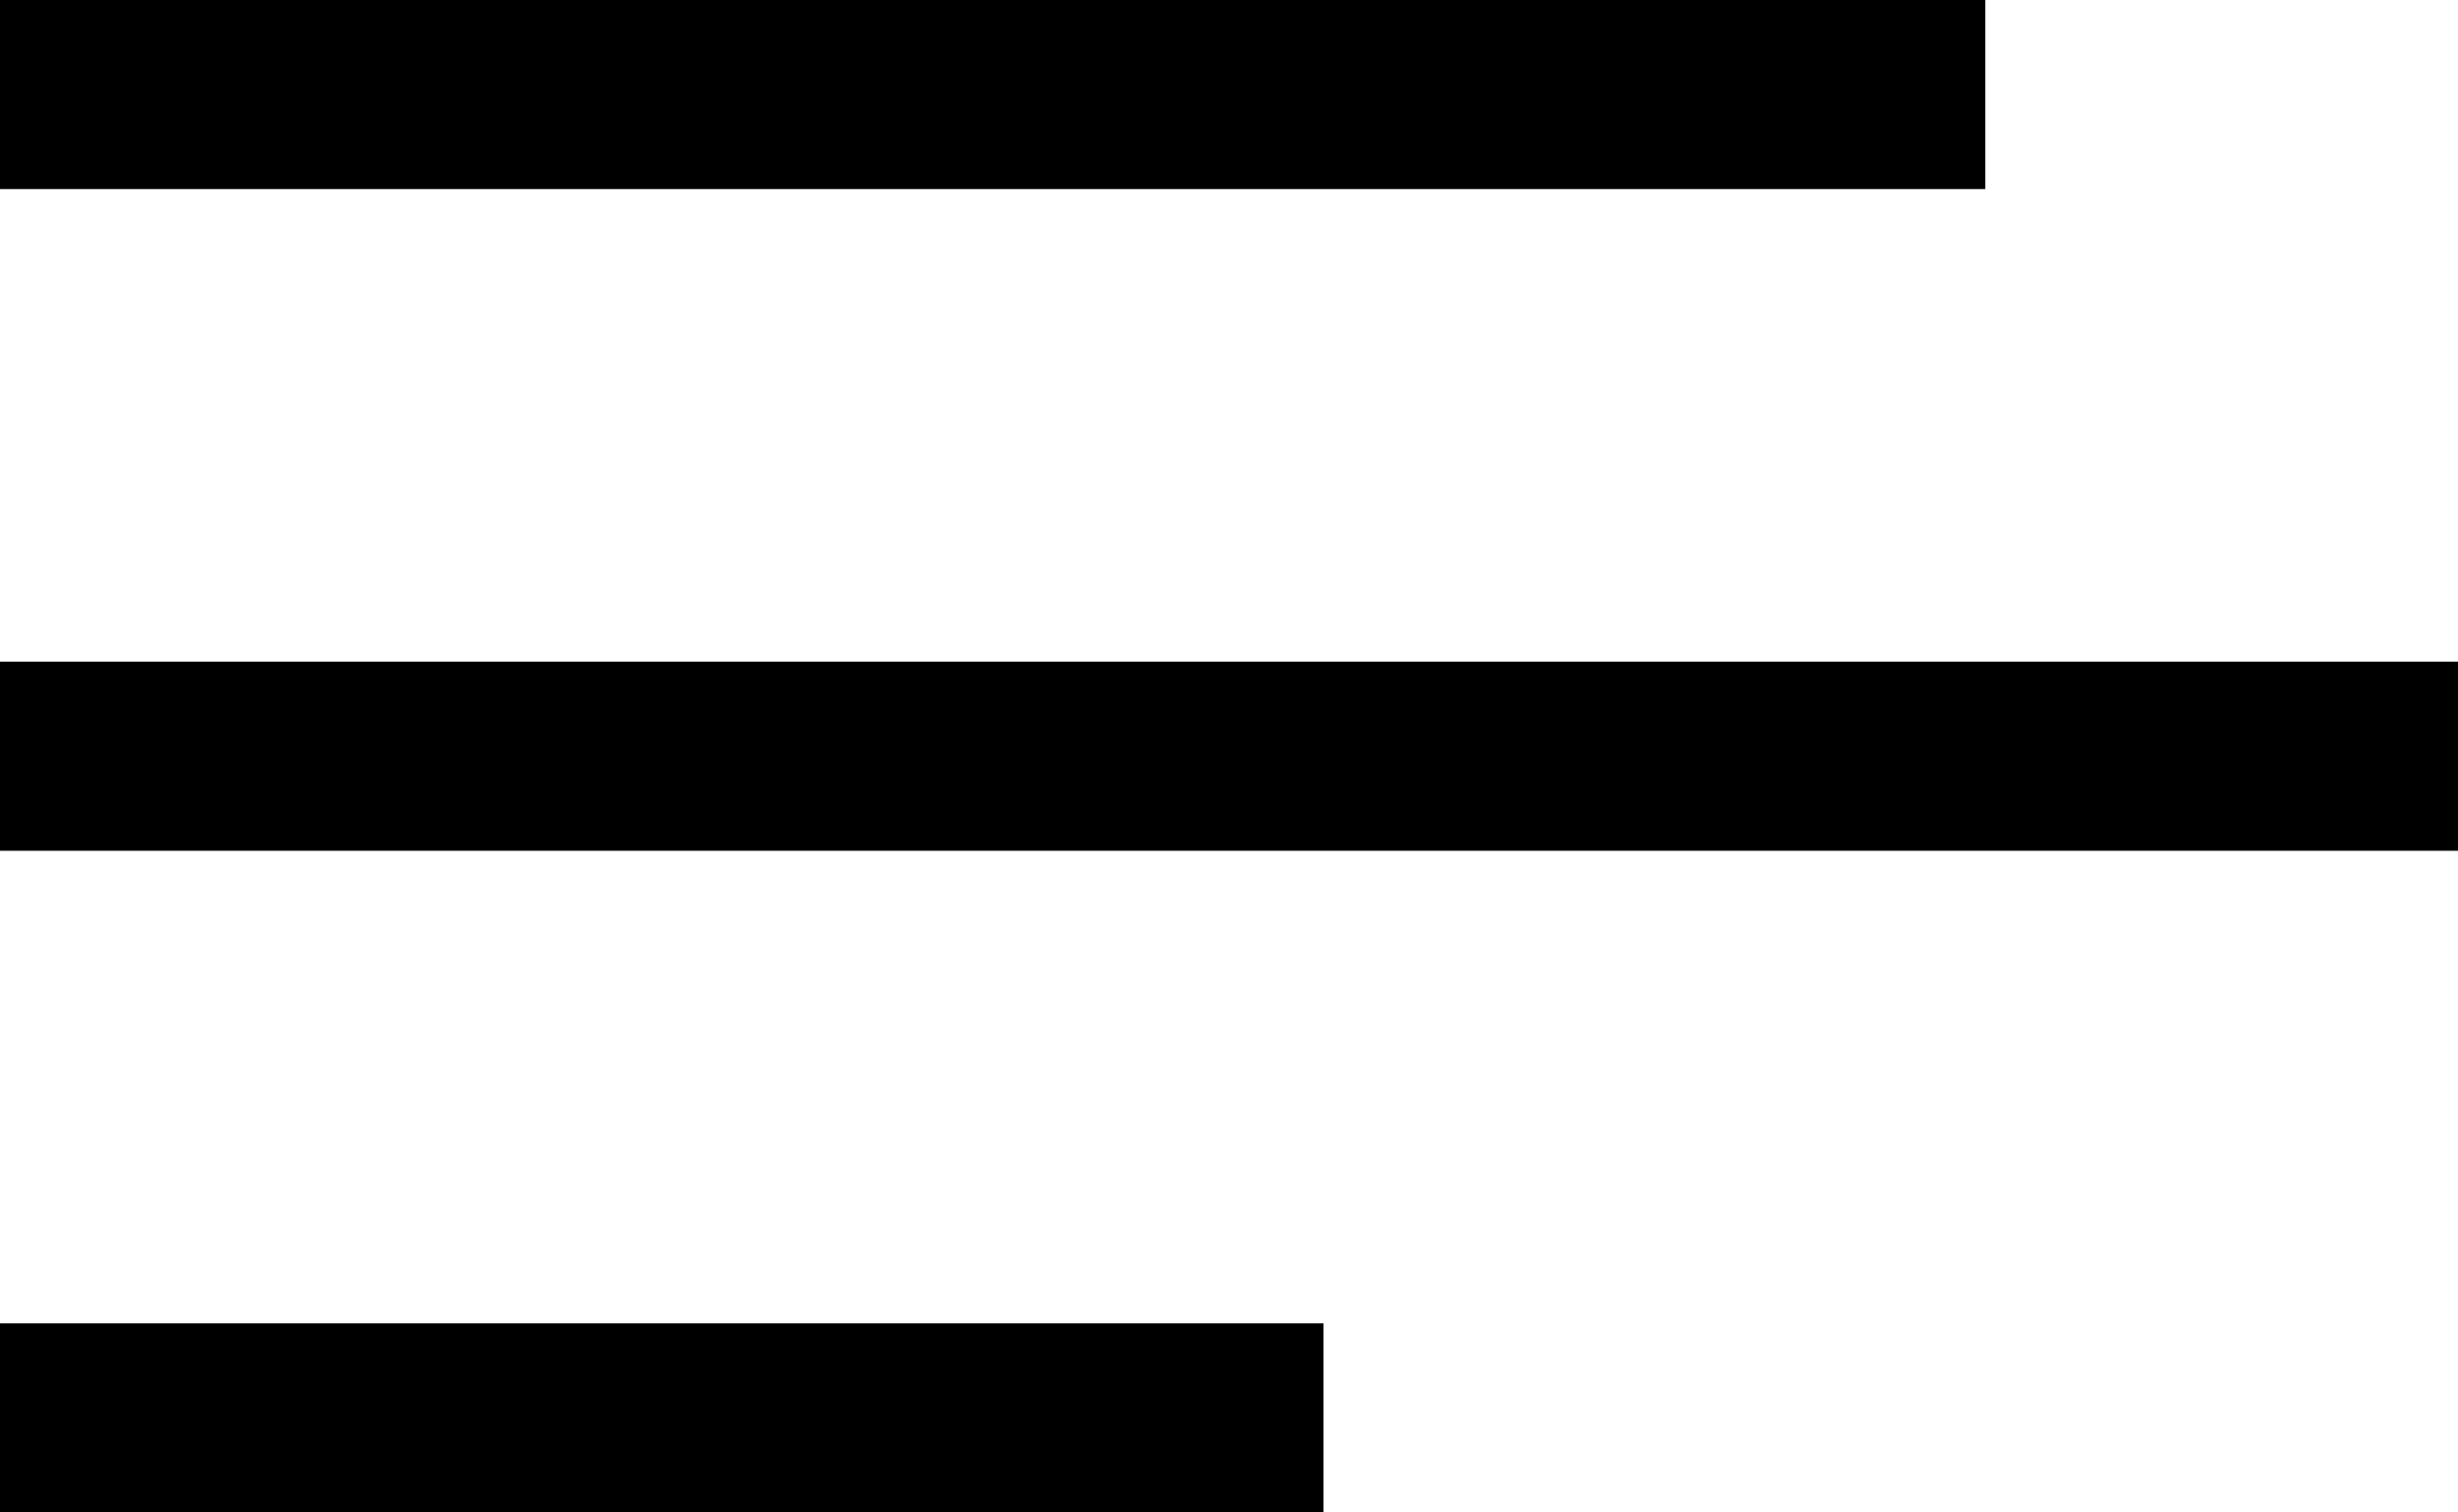 <svg id="vector" xmlns="http://www.w3.org/2000/svg" width="26" height="16" viewBox="0 0 26 16"><path fill="@color/yellow" fill-rule="evenodd" d="M0,14l-0,2L14,16l-0,-2l-14,0zM0,7l-0,2L26,9l-0,-2l-26,0zM0,0l-0,2L21,2l-0,-2l-21,0z" id="path_0"/></svg>